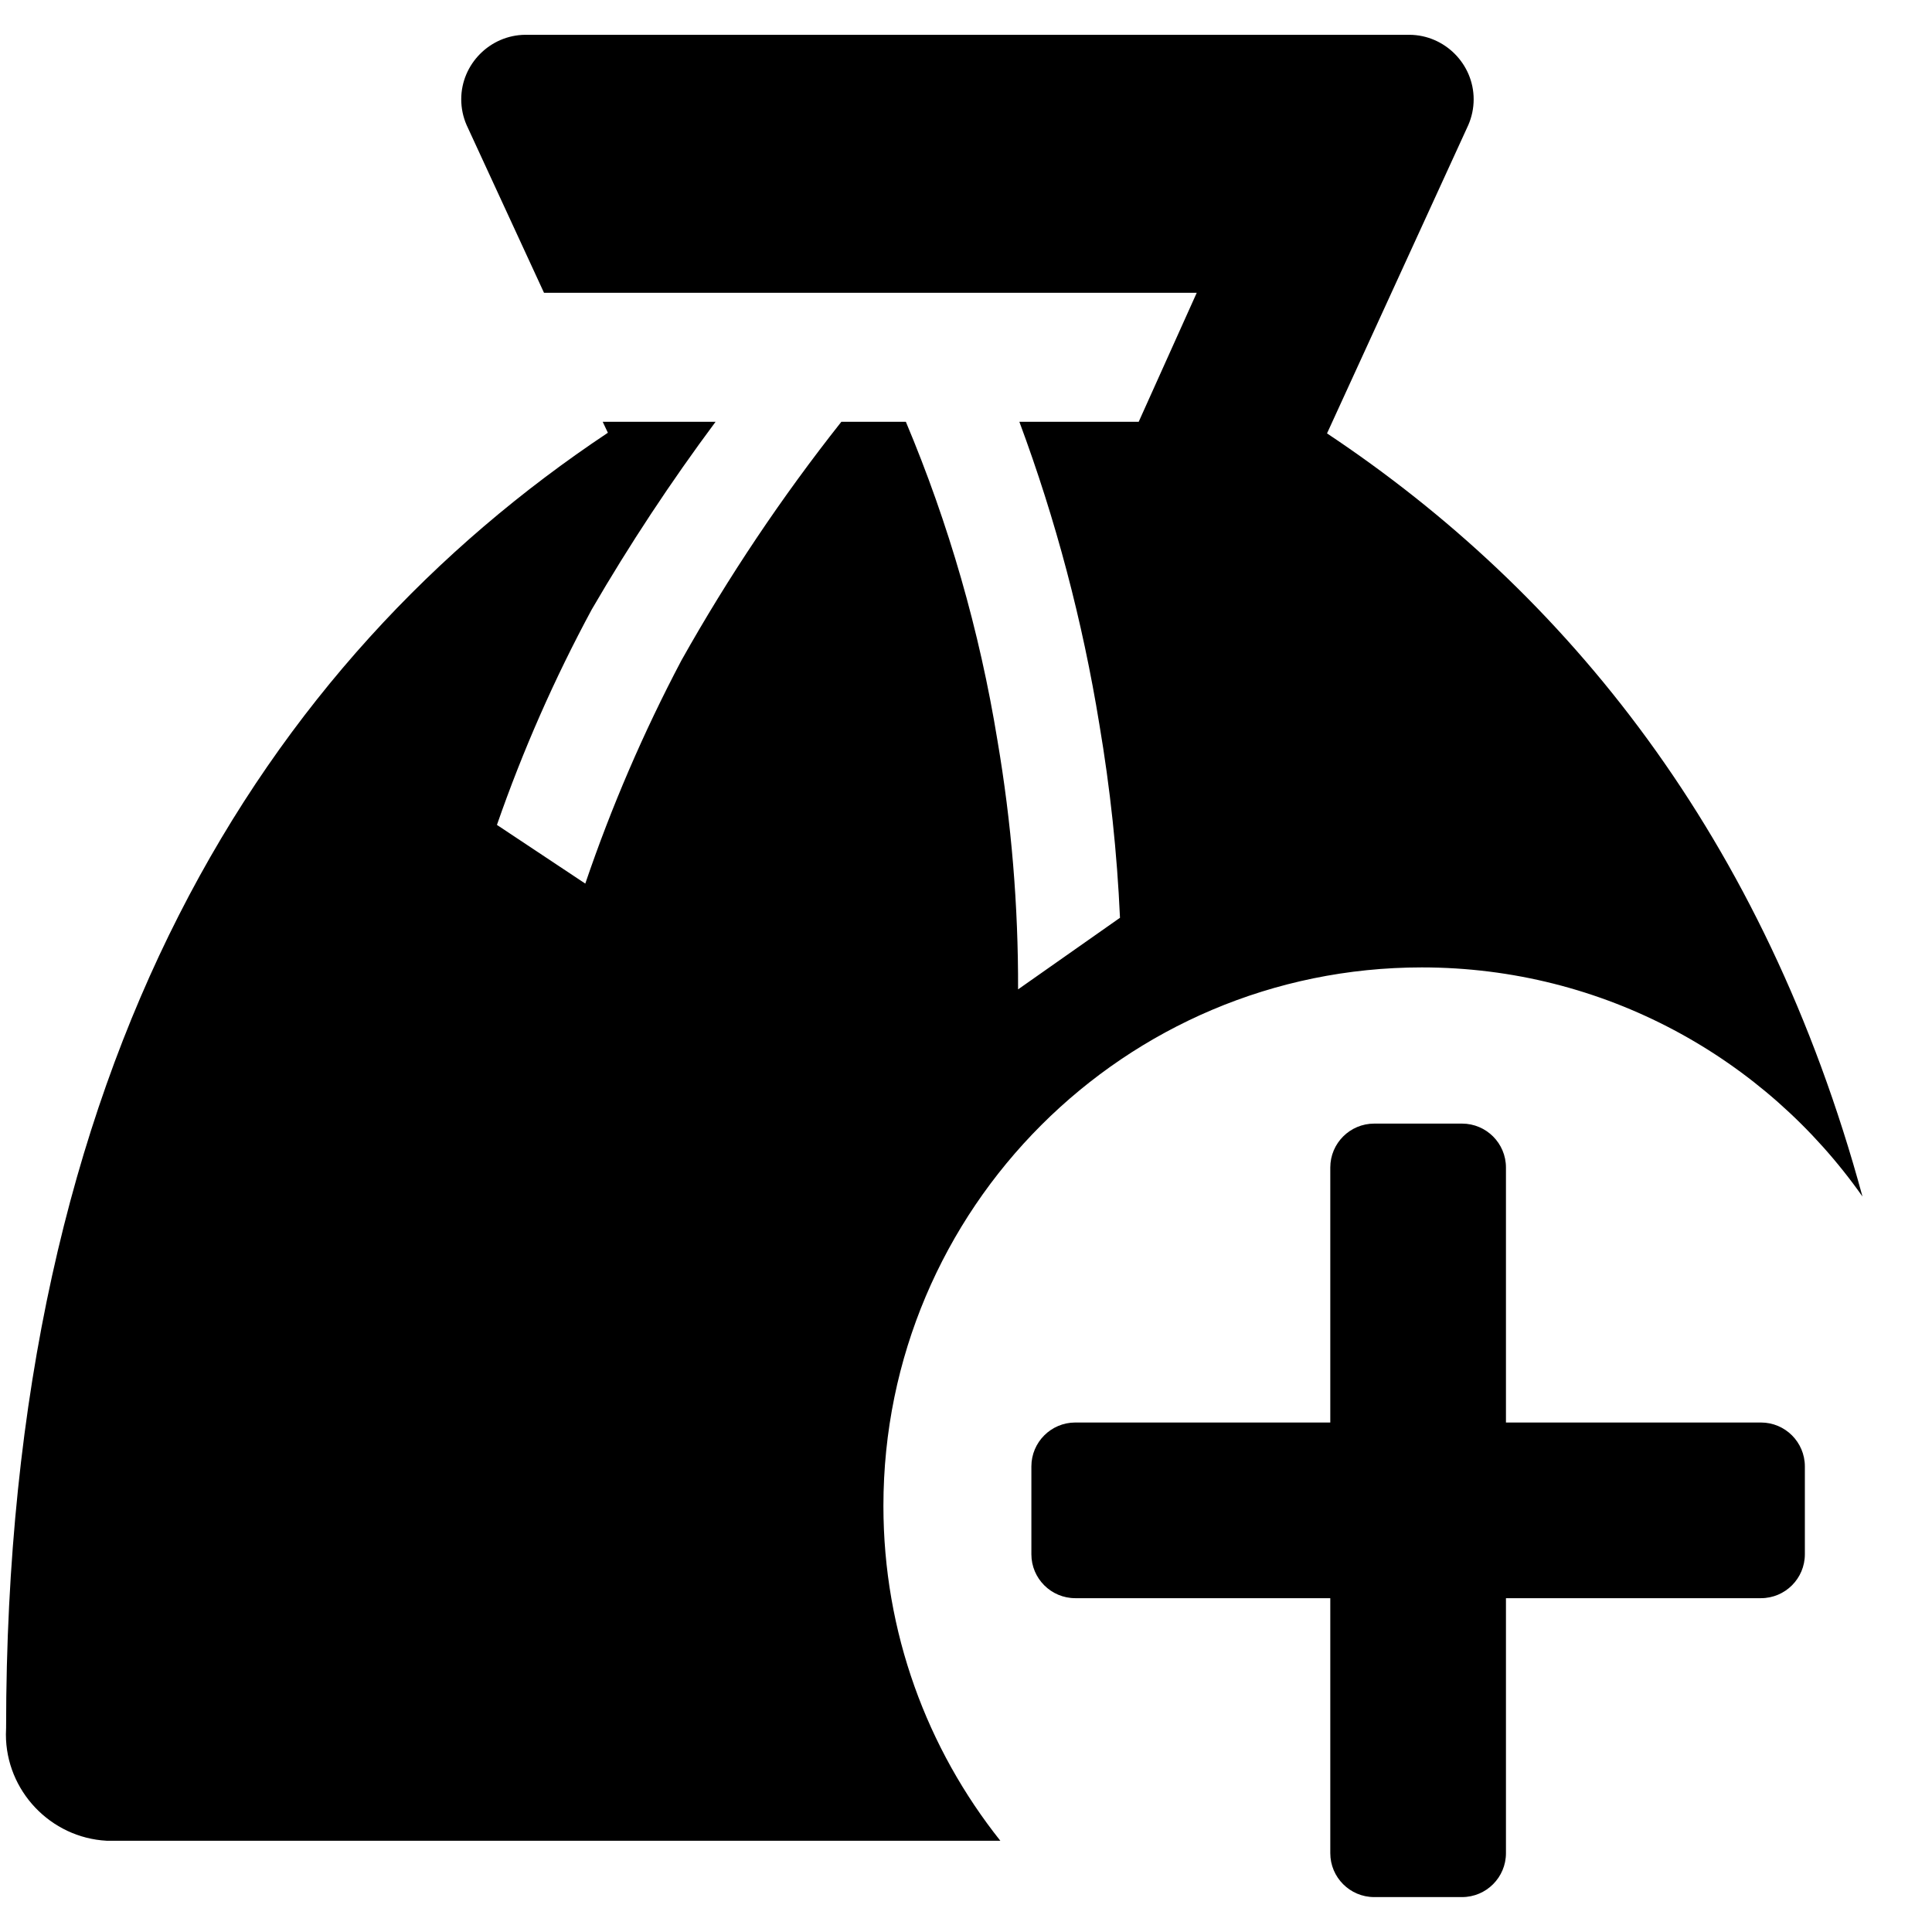 <?xml version="1.0" encoding="UTF-8" standalone="no"?>
<!DOCTYPE svg PUBLIC "-//W3C//DTD SVG 1.1//EN" "http://www.w3.org/Graphics/SVG/1.1/DTD/svg11.dtd">
<svg width="100%" height="100%" viewBox="0 0 256 256" version="1.1" xmlns="http://www.w3.org/2000/svg" xmlns:xlink="http://www.w3.org/1999/xlink" xml:space="preserve" xmlns:serif="http://www.serif.com/" style="fill-rule:evenodd;clip-rule:evenodd;stroke-linejoin:round;stroke-miterlimit:2;">
    <g transform="matrix(1.846,0,0,1.846,-25.257,-16.754)">
        <path d="M85.486,141.204L21.343,141.204C17.309,140.991 14.106,137.614 14.106,133.575C14.106,133.417 14.111,133.26 14.12,133.102C14.12,85.185 32.778,56.481 57.315,40.139L56.944,39.352L65.046,39.352C61.831,43.671 58.864,48.169 56.157,52.824C53.479,57.788 51.203,62.959 49.352,68.287L55.694,72.5C57.569,66.987 59.875,61.631 62.593,56.481C65.962,50.478 69.802,44.75 74.074,39.352L78.704,39.352C81.792,46.688 83.999,54.366 85.278,62.222C86.283,68.125 86.779,74.104 86.759,80.093L94.074,74.954C93.866,70.298 93.371,65.66 92.593,61.065C91.39,53.658 89.468,46.385 86.852,39.352L95.417,39.352L99.583,30.093L52.731,30.093L47.176,18.056C46.921,17.471 46.789,16.841 46.789,16.204C46.789,13.675 48.861,11.591 51.389,11.574L114.861,11.574C117.389,11.591 119.461,13.675 119.461,16.204C119.461,16.841 119.329,17.471 119.074,18.056L108.935,40.185C126.094,51.6 140.338,69.09 147.37,94.962C140.374,85.019 128.811,78.516 115.741,78.516C94.41,78.516 77.093,95.834 77.093,117.164C77.093,126.248 80.233,134.603 85.486,141.204Z"/>
    </g>
    <g transform="matrix(1.204,0,0,1.204,-29.838,-28.318)">
        <path d="M190.519,152.01L190.519,227.469C190.519,230.136 188.353,232.302 185.686,232.302L176.019,232.302C173.352,232.302 171.186,230.136 171.186,227.469L171.186,152.01C171.186,149.342 173.352,147.177 176.019,147.177L185.686,147.177C188.353,147.177 190.519,149.342 190.519,152.01Z"/>
        <g transform="matrix(6.12323e-17,1,-1,6.12323e-17,370.592,8.887)">
            <path d="M190.519,152.01L190.519,227.469C190.519,230.136 188.353,232.302 185.686,232.302L176.019,232.302C173.352,232.302 171.186,230.136 171.186,227.469L171.186,152.01C171.186,149.342 173.352,147.177 176.019,147.177L185.686,147.177C188.353,147.177 190.519,149.342 190.519,152.01Z"/>
        </g>
    </g>
</svg>
